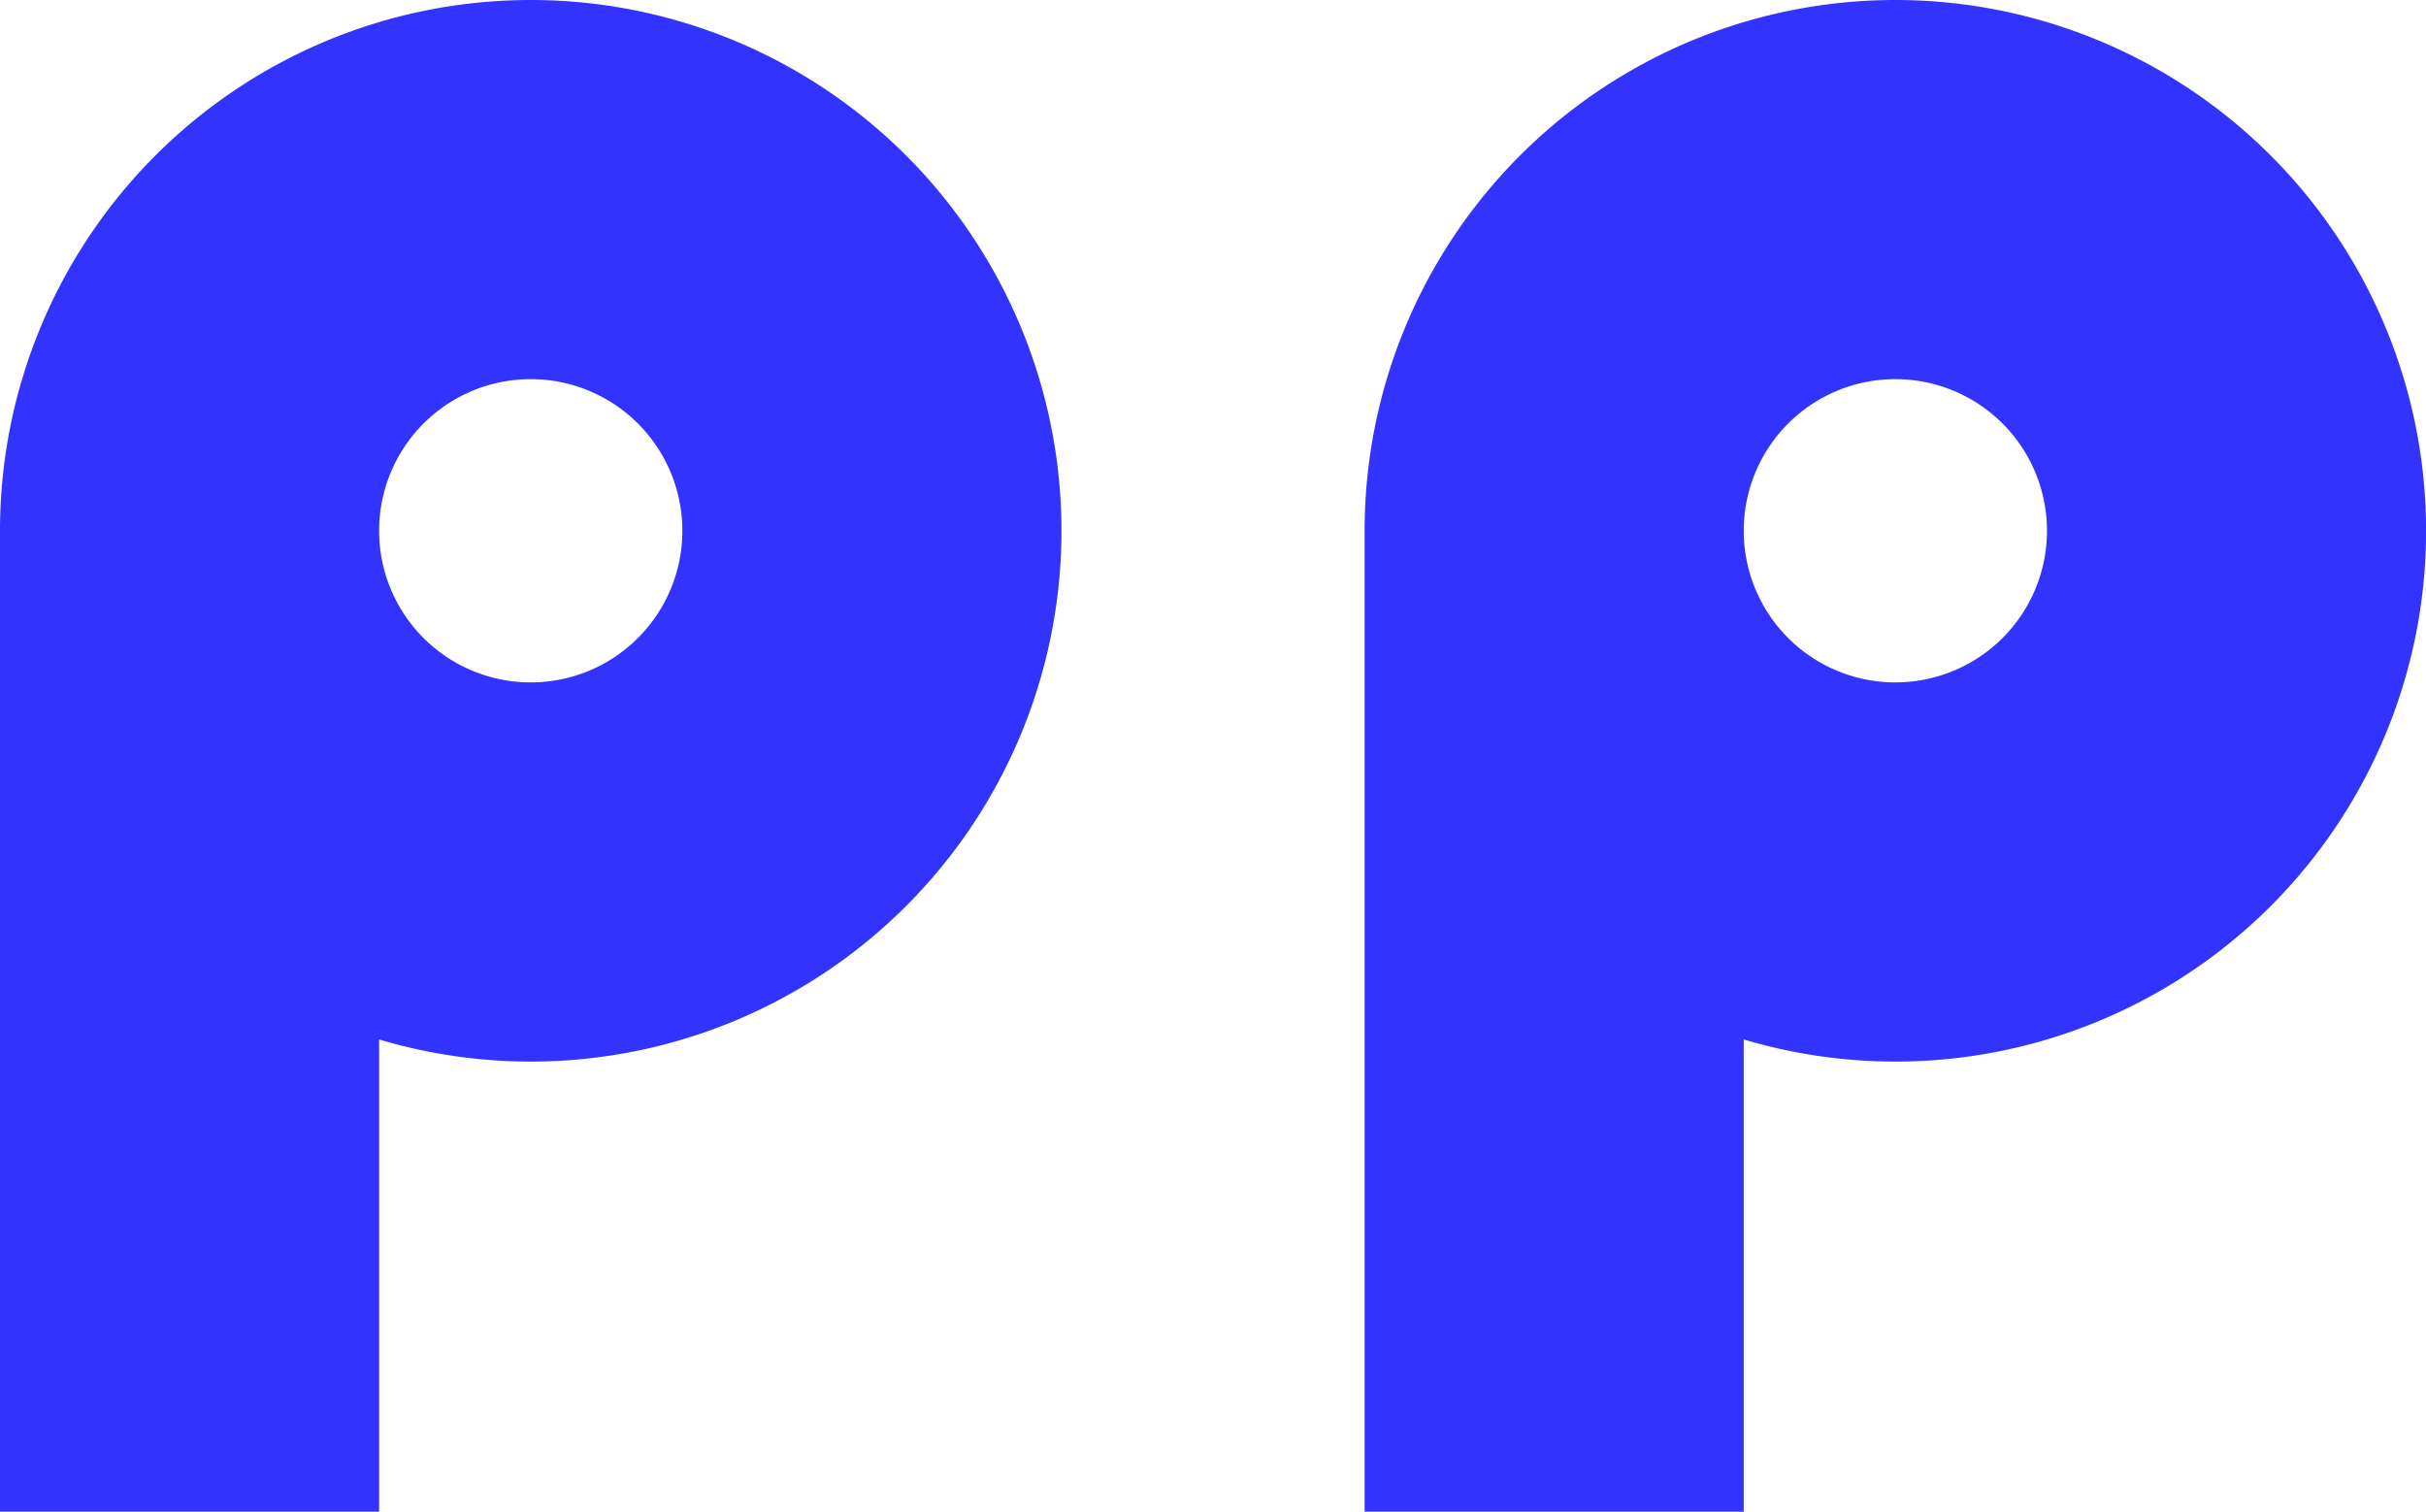 <svg id="quote-start" xmlns="http://www.w3.org/2000/svg" width="30" height="18.692" viewBox="0 0 30 18.692">
  <path id="Path_96" data-name="Path 96" d="M6.563,0A6.563,6.563,0,0,0,0,6.563V18.692H4.688V12.853a6.563,6.563,0,0,0,8.438-6.291h0A6.562,6.562,0,0,0,6.563,0Zm0,8.438A1.875,1.875,0,1,1,8.438,6.563,1.875,1.875,0,0,1,6.563,8.438Z" fill="#33f"/>
  <path id="Path_97" data-name="Path 97" d="M96.563,0A6.563,6.563,0,0,0,90,6.563V18.692h4.688V12.853a6.563,6.563,0,0,0,8.438-6.291h0A6.563,6.563,0,0,0,96.563,0Zm0,8.438a1.875,1.875,0,1,1,1.875-1.875A1.875,1.875,0,0,1,96.563,8.438Z" transform="translate(-73.125 0)" fill="#33f"/>
</svg>
